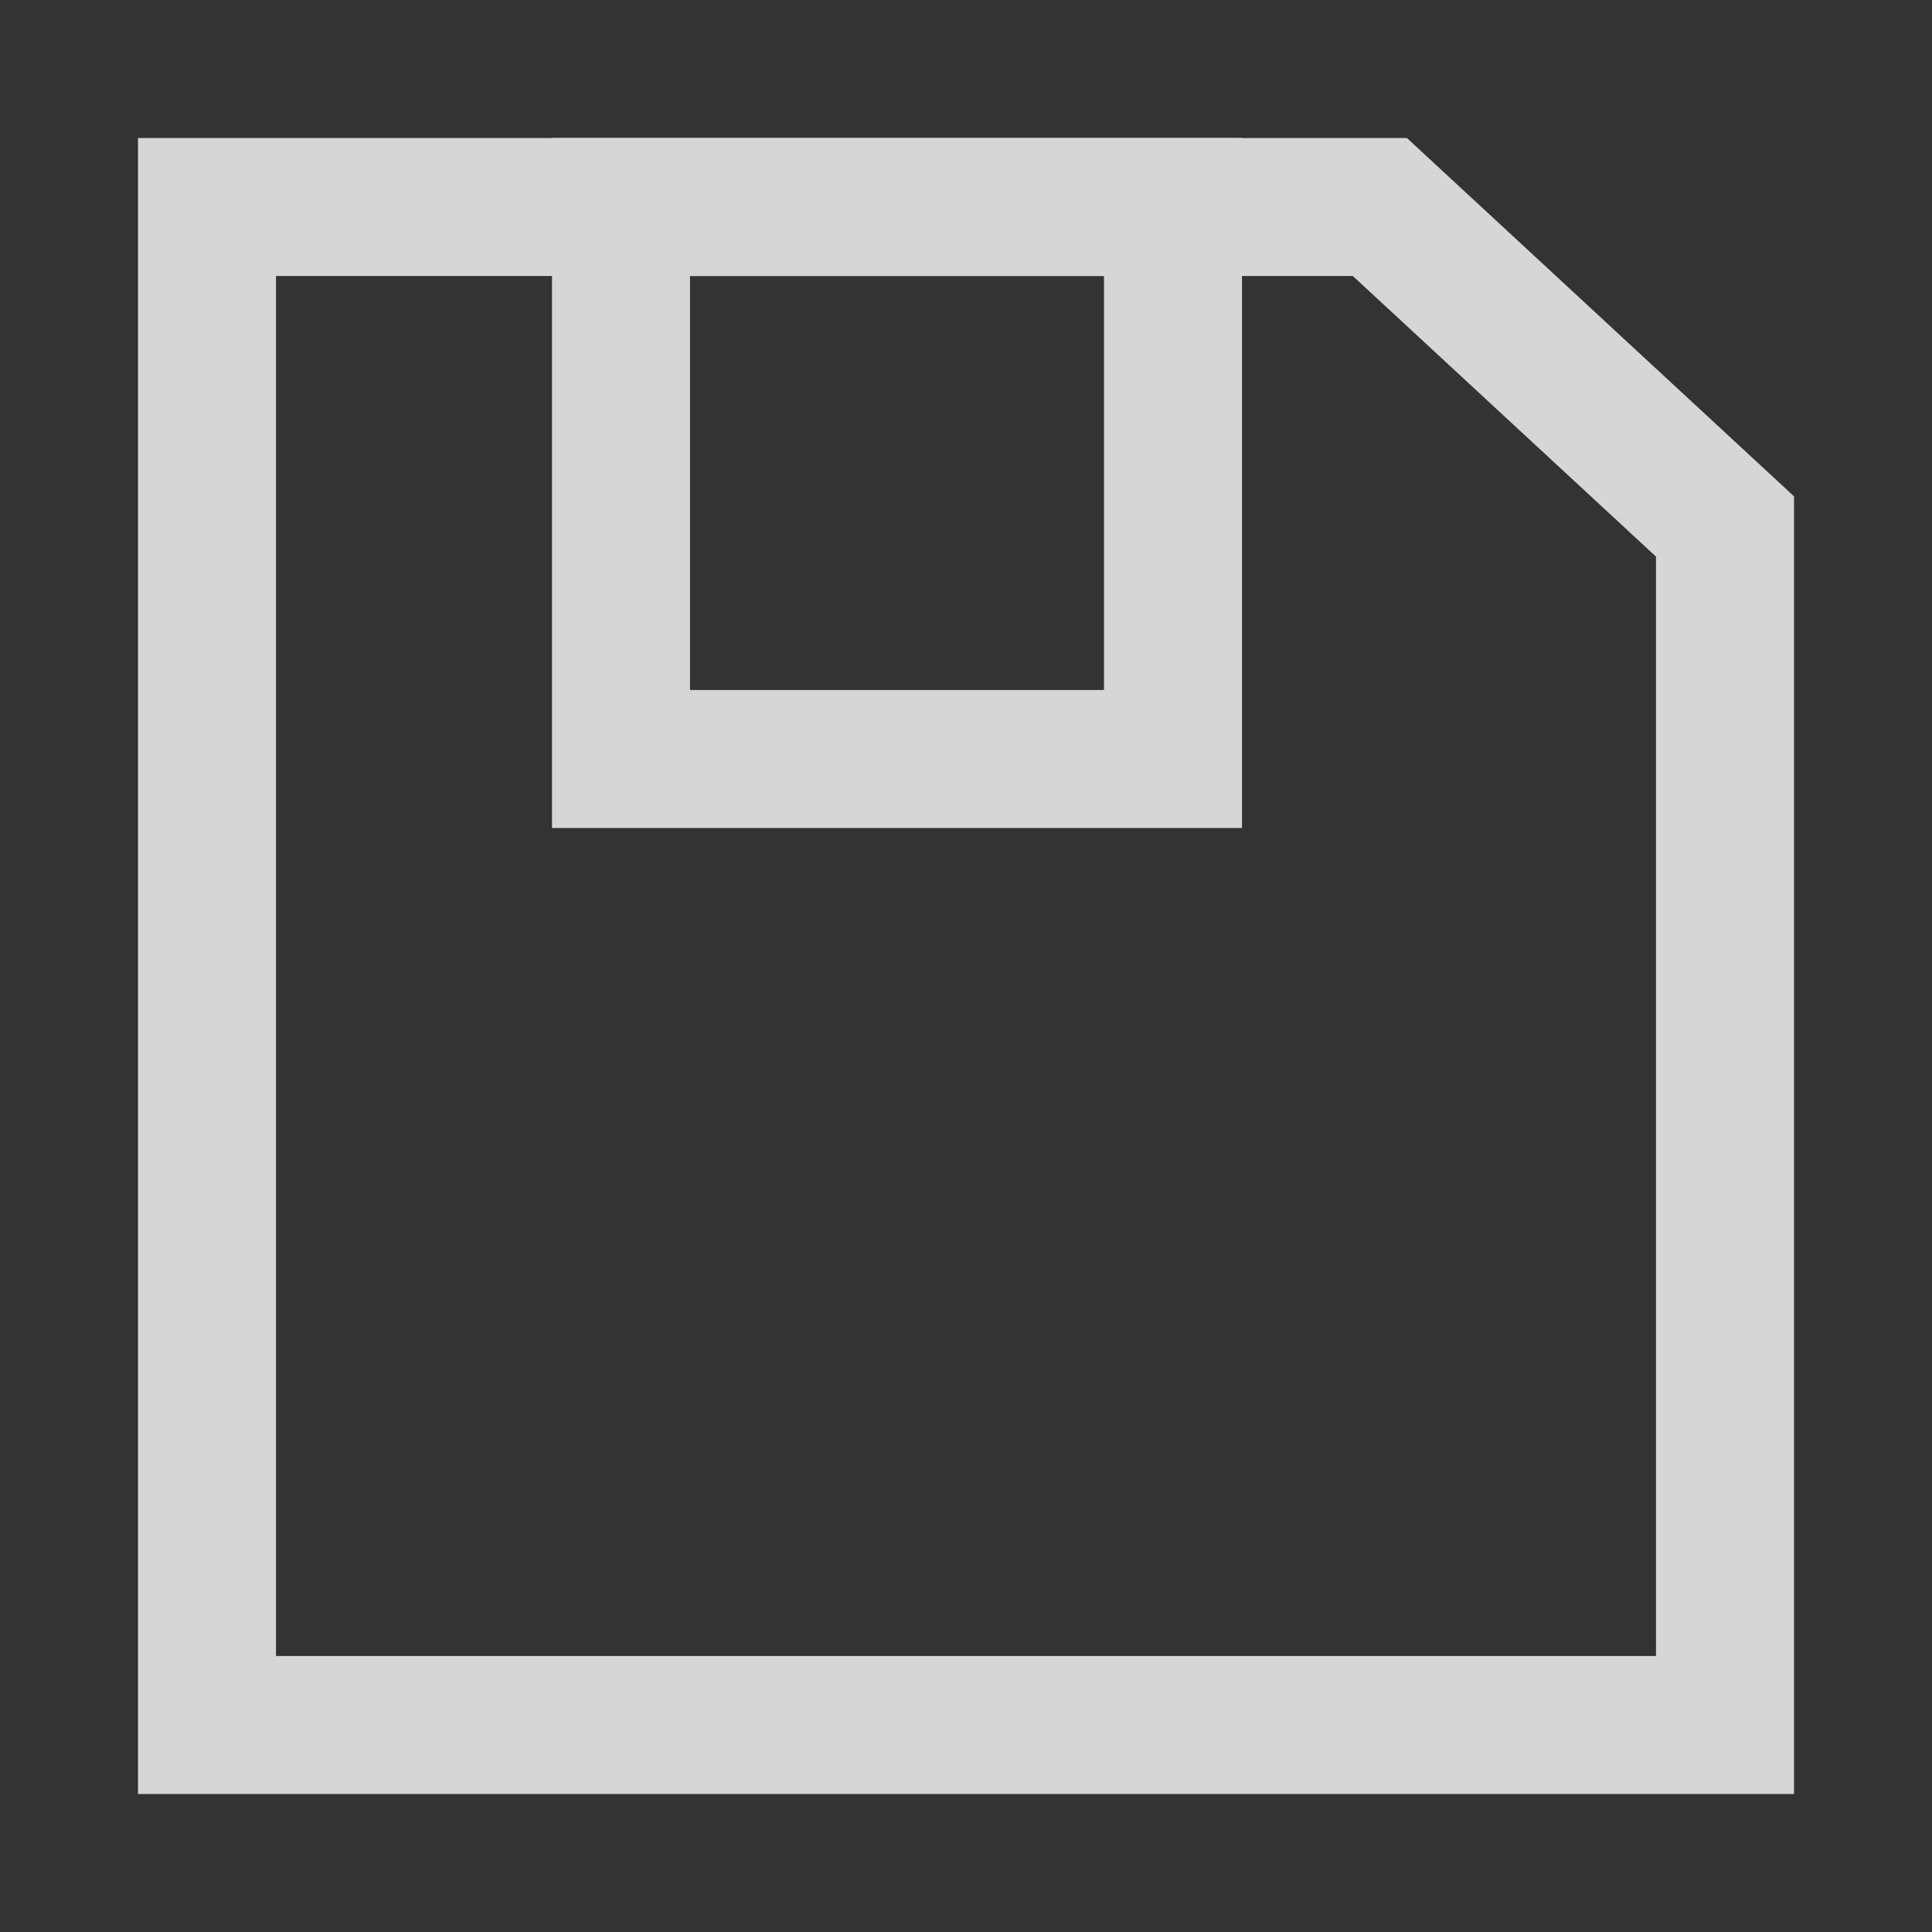 <svg xmlns="http://www.w3.org/2000/svg" xmlns:xlink="http://www.w3.org/1999/xlink" width="14" height="14" version="1.1" viewBox="0 0 14 14"><rect x="0" y="0" width="14" height="14" fill="#333333" stroke="none"/><title>save-menu-press@2x</title><desc>Created with Sketch.</desc><g id="Page-1" fill="none" fill-rule="evenodd" stroke="none" stroke-width="1" opacity=".8"><g id="菜单图标两倍" stroke="#FFF" transform="translate(-195, -75)"><g id="Group-7-Copy-2" transform="translate(196, 76)"><path id="Rectangle-194" d="M0.5,0.5 L0.5,11.5 L11.5,11.5 L11.5,2.815 L8.999,0.5 L0.5,0.5 Z"/><path id="Rectangle-195" d="M3.5,0.5 L3.5,4.5 L7.5,4.5 L7.5,0.5 L3.5,0.5 Z"/></g></g></g></svg>